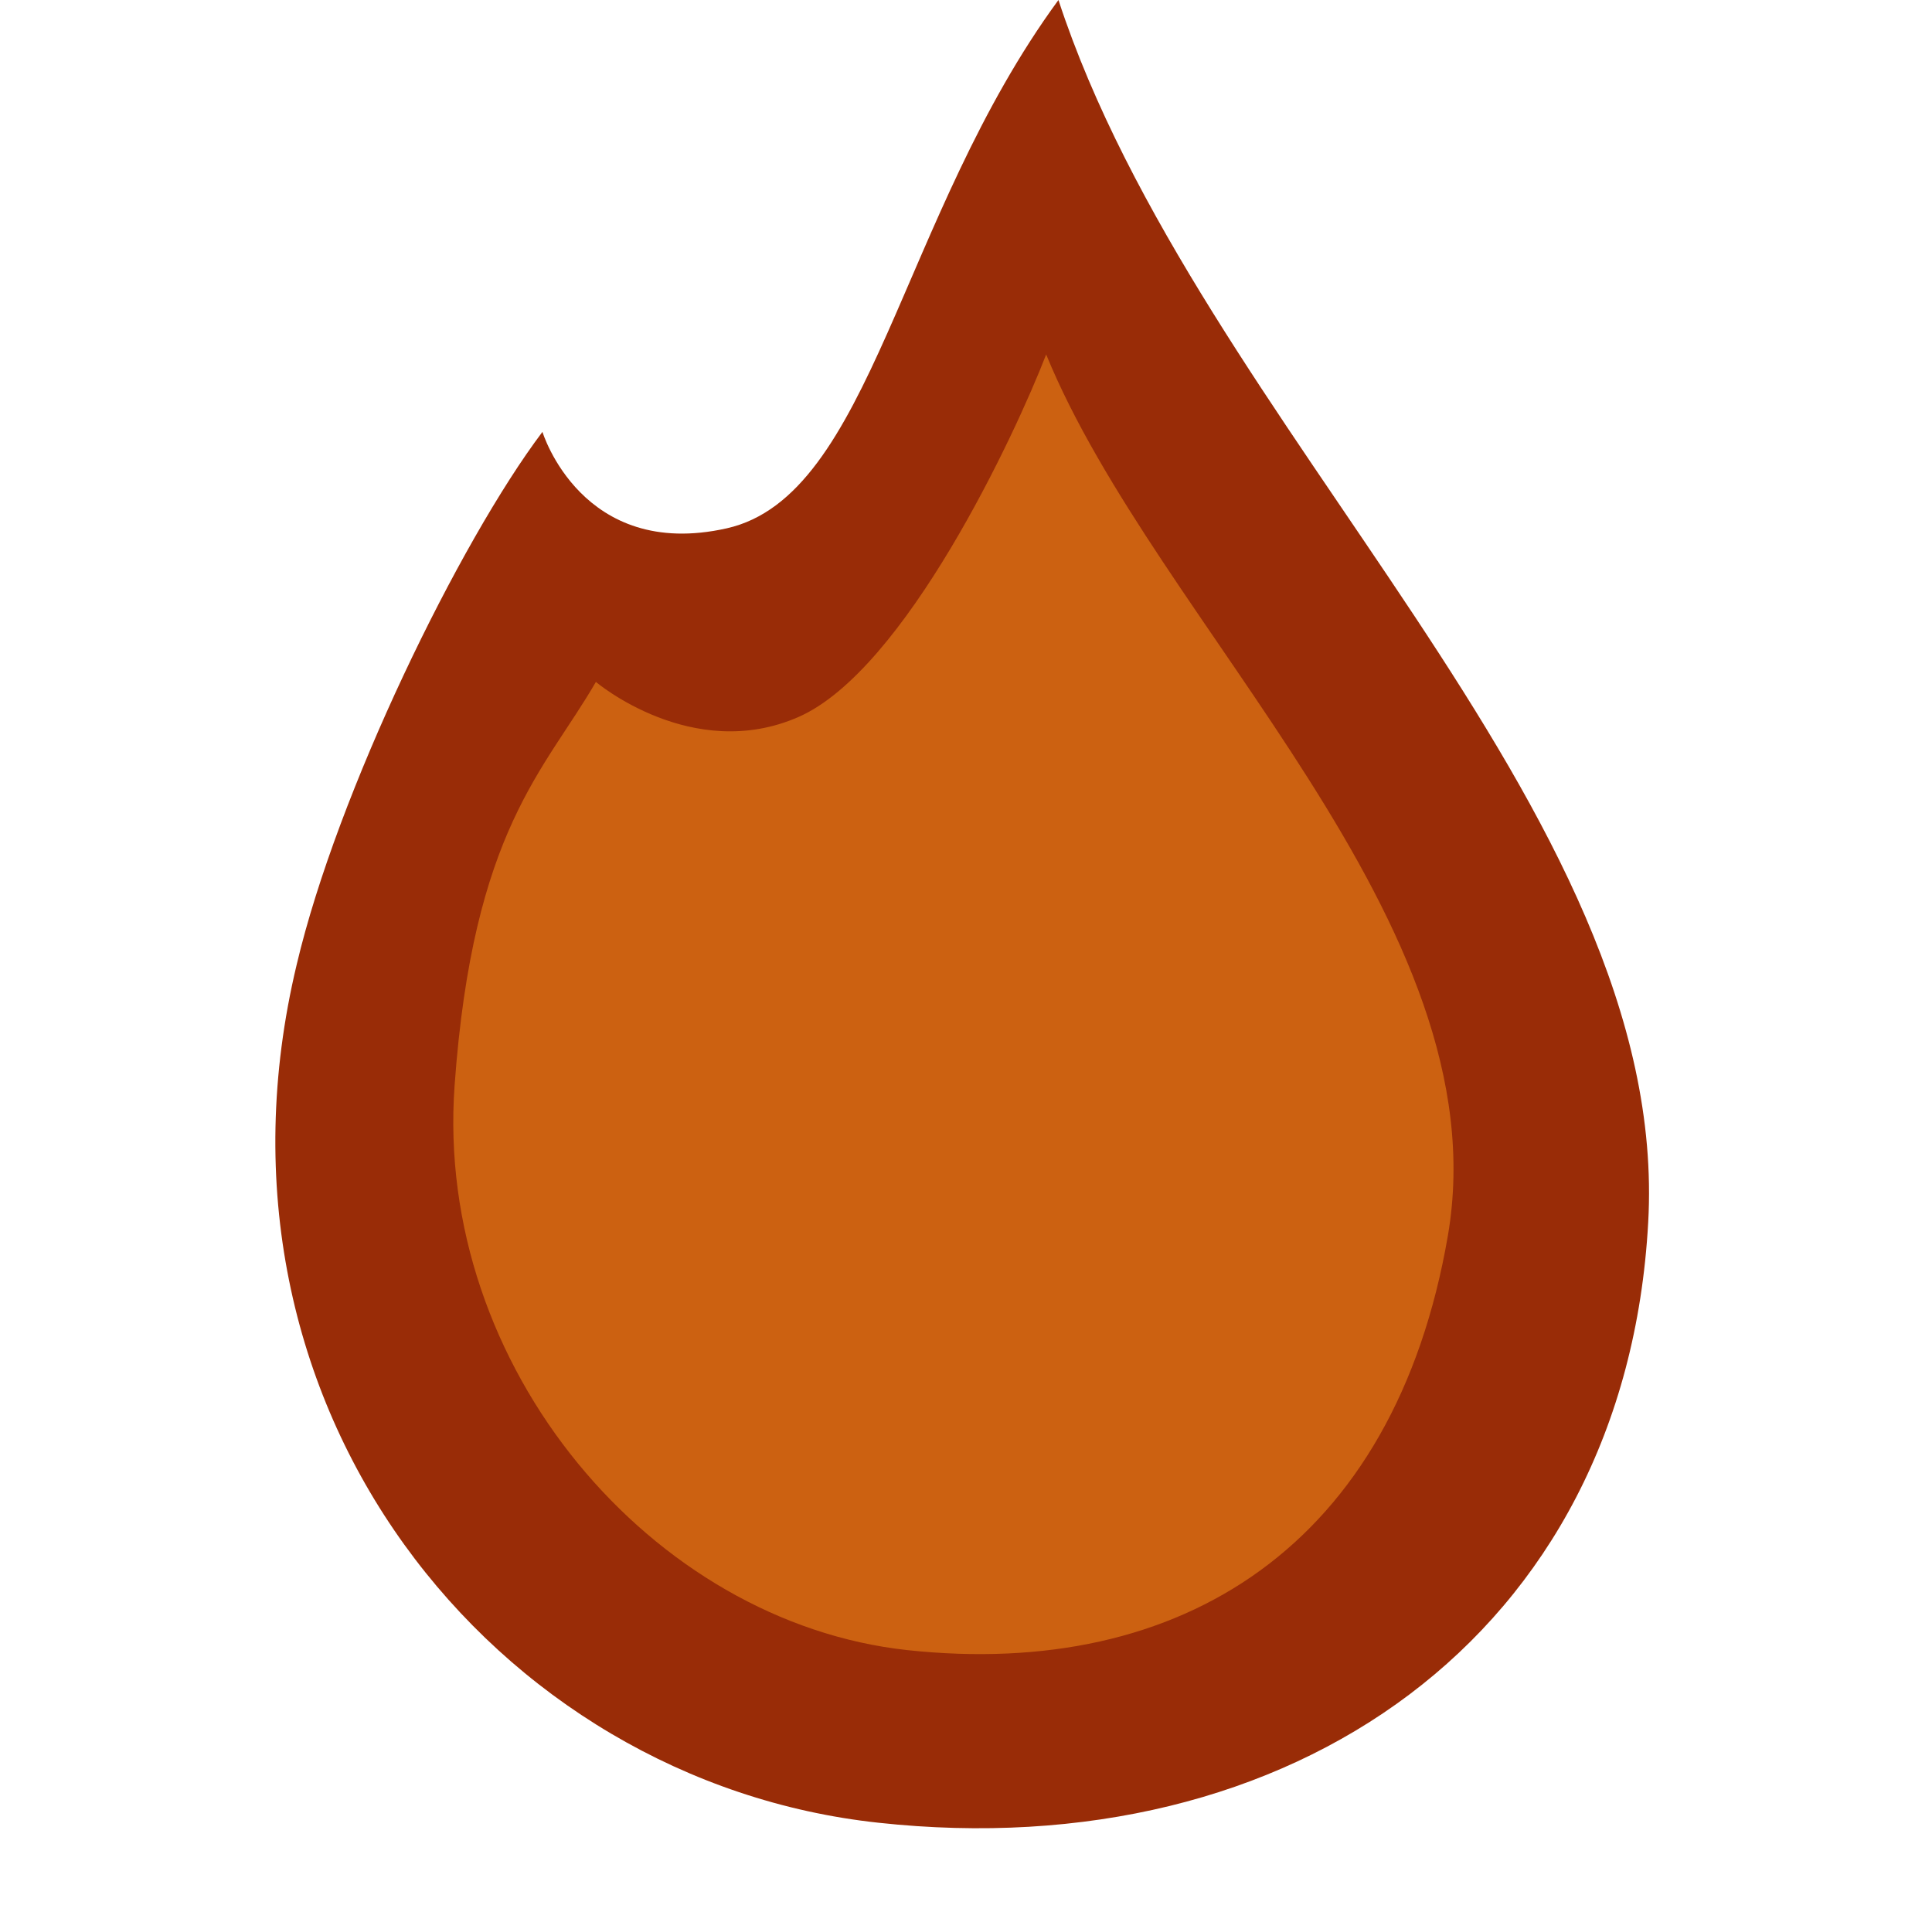 <svg enable-background="new 0 0 314.5 314" viewBox="0 0 314.5 314" xmlns="http://www.w3.org/2000/svg"><path d="m143 296.7c-62.3-6.7-112-67.5-94.7-139.7 6.6-28 26.5-68.8 40-86.7 0 0 6.4 21 30 15.7s28.1-50.7 54-86c22.7 69.3 99.8 131.7 96 199-3.7 67.3-58.2 105-125.3 97.7z" fill="#992c07"/><path d="m147.7 268.6c-41.5-4.5-77-46-73.7-91.9 3-41.7 14.7-51.3 23-65.7 0 0 15.7 13.3 33 5.7s35.2-45.8 40.3-59c18 44 74.1 92.5 65.4 143.4-8.7 50.6-43.4 72.3-88 67.5z" fill="#cc6111"/></svg>